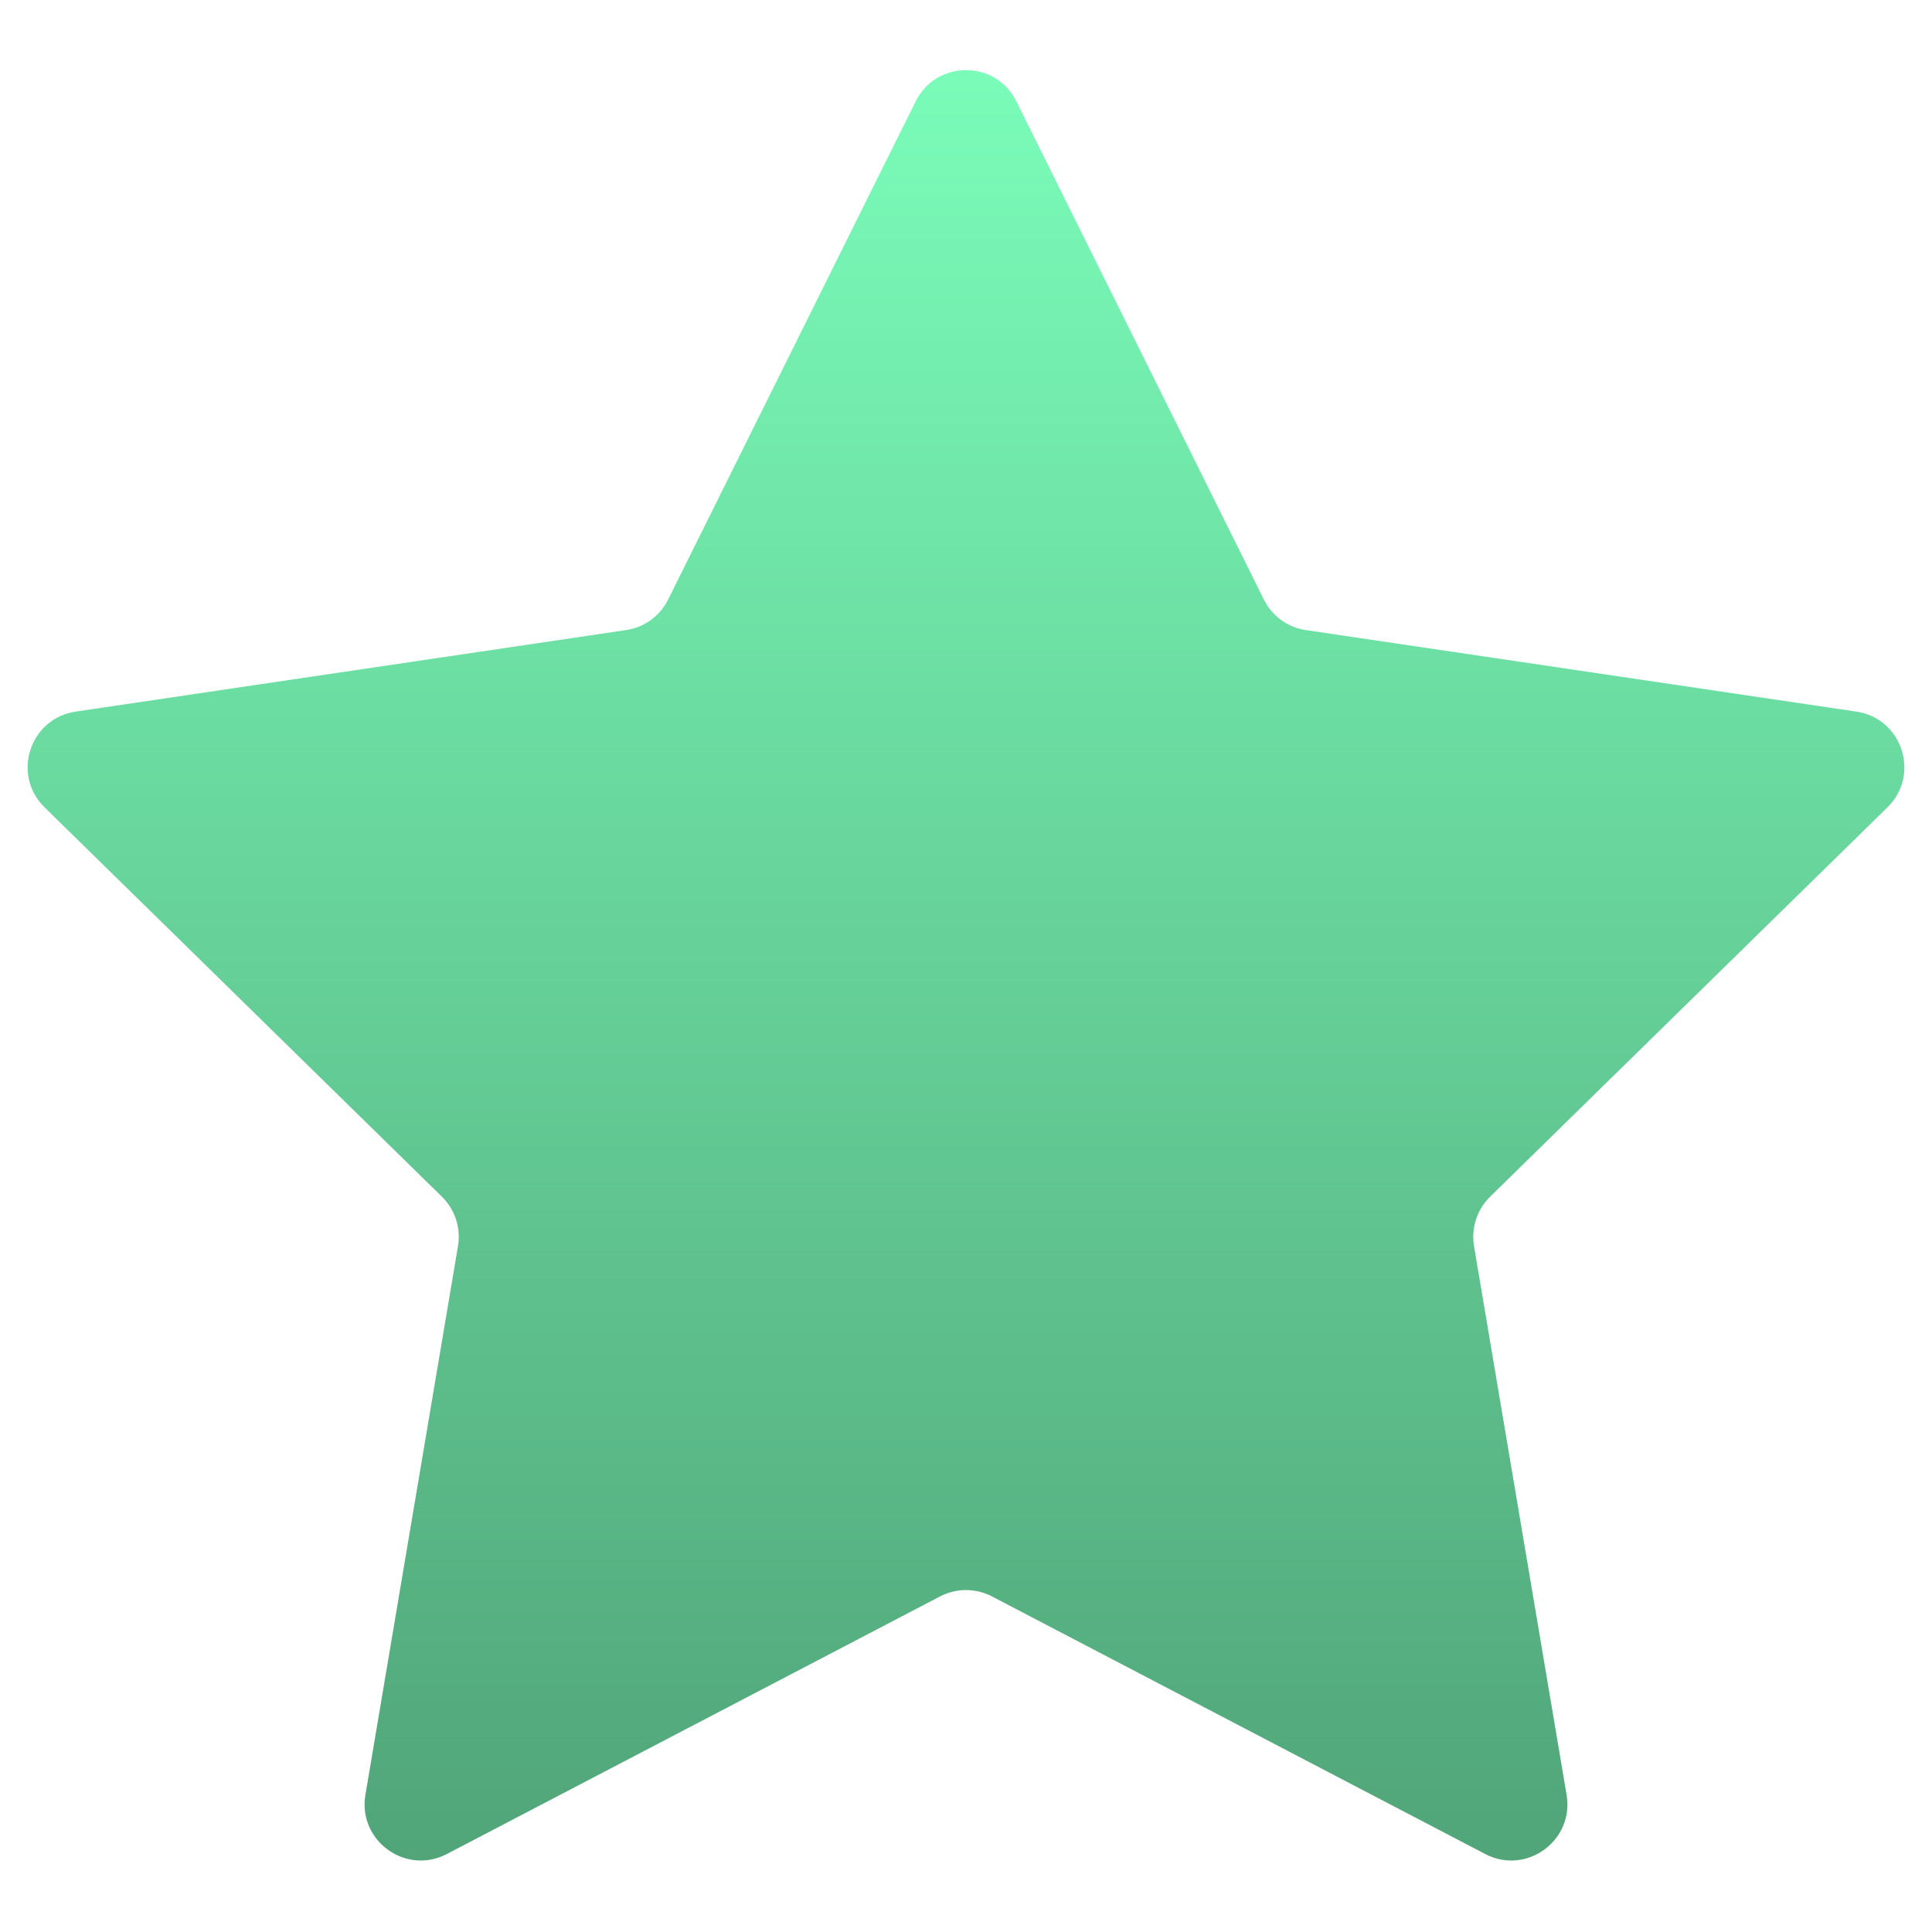 <svg width="22" height="22" viewBox="0 0 22 22" fill="none" xmlns="http://www.w3.org/2000/svg">
<path d="M10.427 1.154C10.662 0.68 11.338 0.68 11.573 1.154L14.392 6.827C14.485 7.015 14.664 7.145 14.871 7.175L21.139 8.103C21.662 8.181 21.87 8.823 21.493 9.193L16.968 13.627C16.818 13.774 16.75 13.985 16.785 14.191L17.839 20.438C17.927 20.96 17.381 21.357 16.912 21.112L11.296 18.179C11.111 18.082 10.889 18.082 10.704 18.179L5.088 21.112C4.62 21.357 4.073 20.96 4.161 20.438L5.215 14.191C5.25 13.985 5.182 13.774 5.032 13.627L0.507 9.193C0.13 8.823 0.338 8.181 0.862 8.103L7.128 7.175C7.336 7.145 7.515 7.015 7.608 6.827L10.427 1.154Z" fill="url(#paint0_linear_59_15)"/>
<defs>
<linearGradient id="paint0_linear_59_15" x1="11" y1="0" x2="11" y2="24" gradientUnits="userSpaceOnUse">
<stop stop-color="#7CFFBB"/>
<stop offset="1" stop-color="#4B9970"/>
</linearGradient>
</defs>
</svg>
